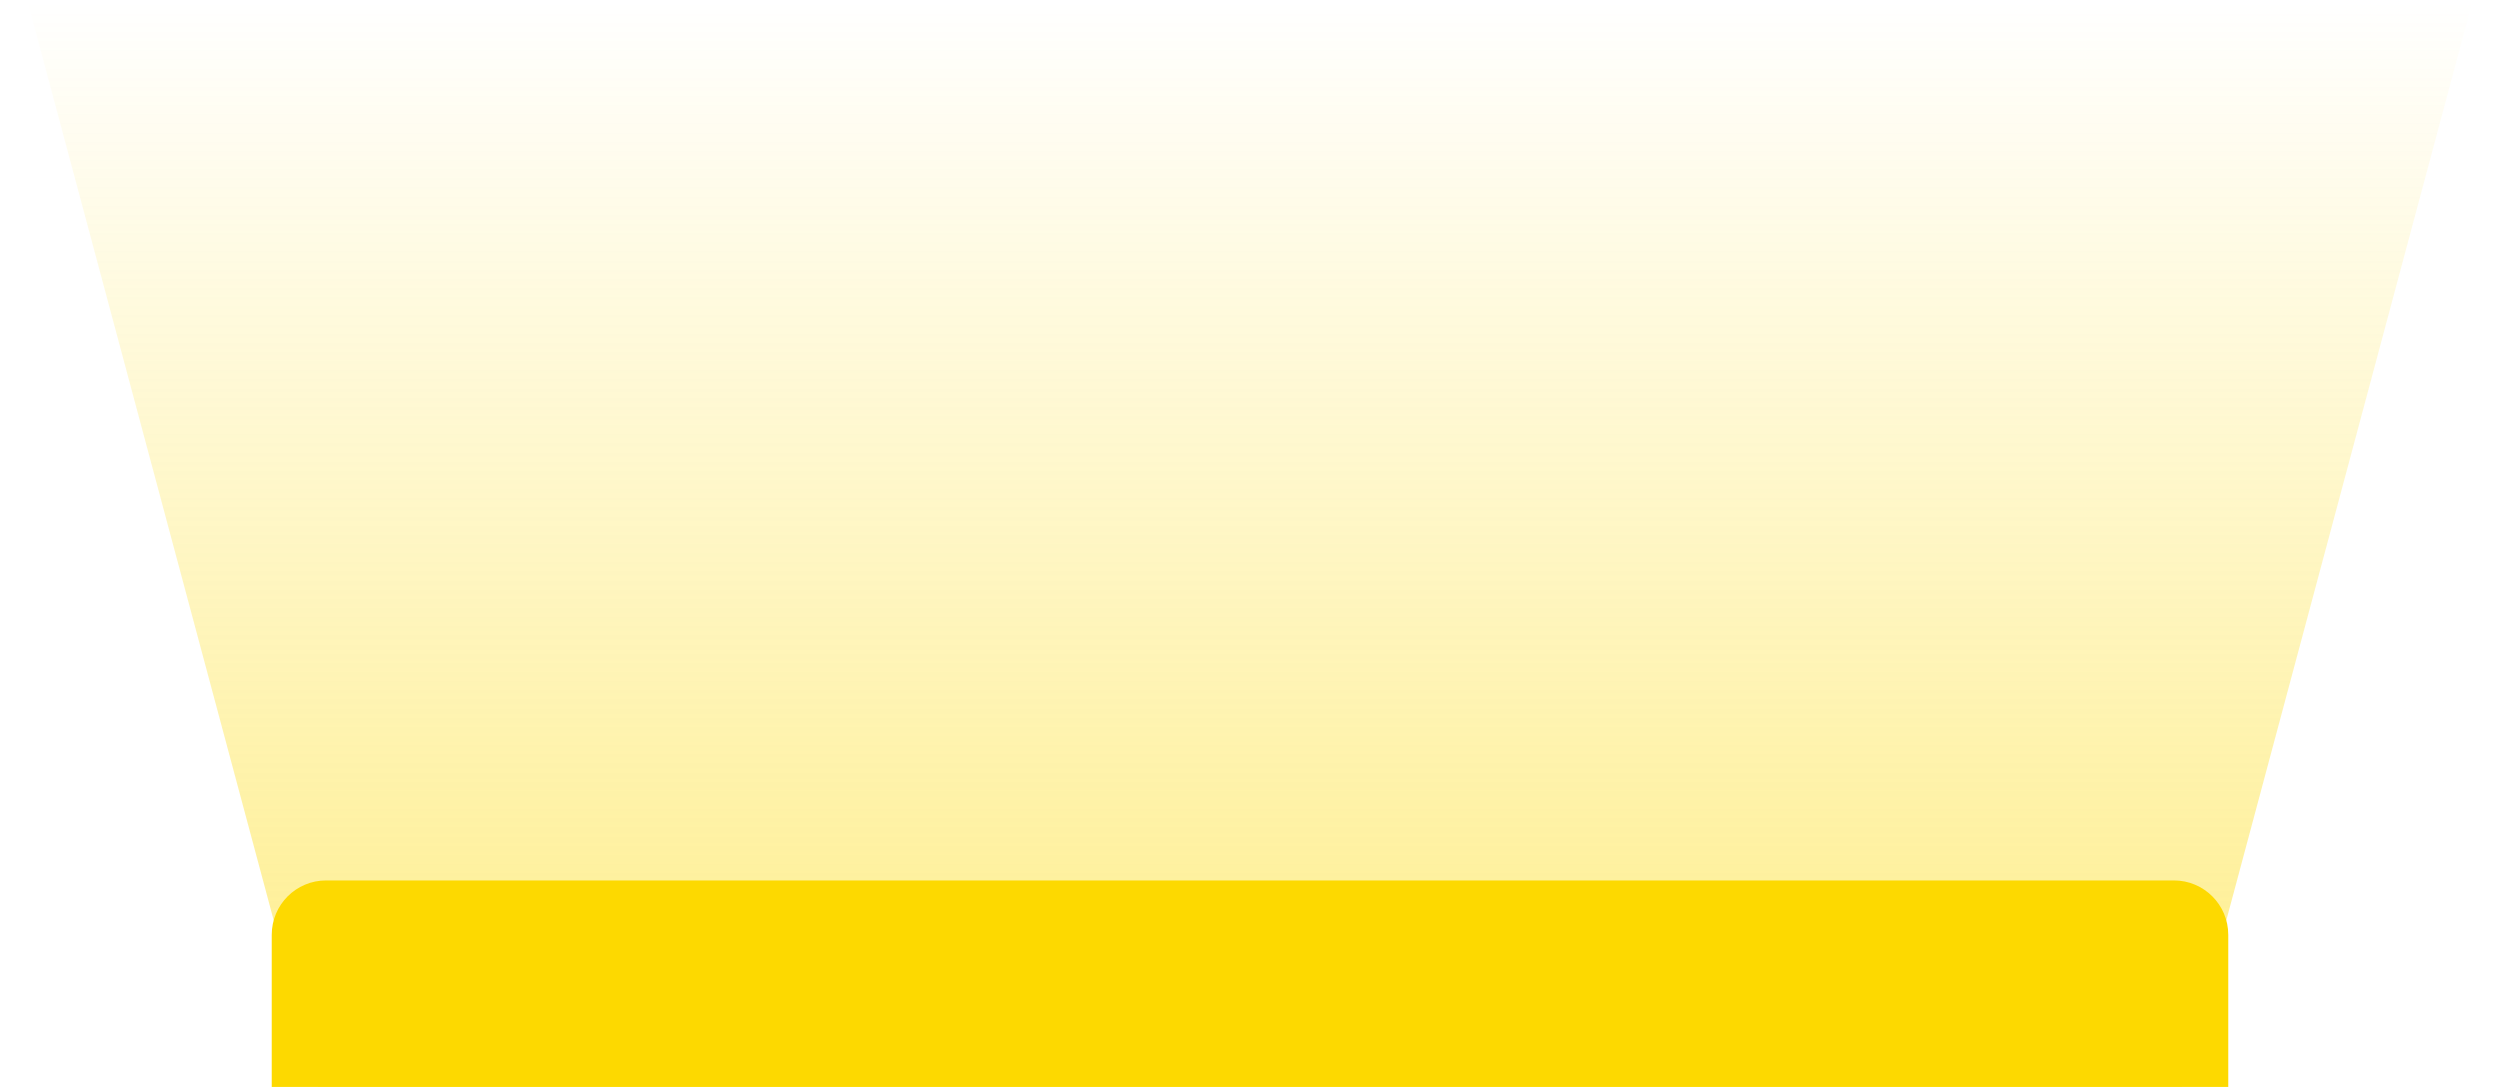 <svg width="46" height="20" viewBox="0 0 46 20" fill="none" xmlns="http://www.w3.org/2000/svg">
<path opacity="0.4" d="M0.5 -0.001H45.5L40.143 19.999H5.857L0.5 -0.001Z" fill="url(#paint0_linear_1_336)"/>
<path d="M5 17.2C5 16.648 5.448 16.2 6 16.2H40C40.552 16.2 41 16.648 41 17.2V20H5V17.2Z" fill="#FDD900"/>
<defs>
<linearGradient id="paint0_linear_1_336" x1="23" y1="-0.001" x2="23" y2="17.159" gradientUnits="userSpaceOnUse">
<stop stop-color="#FDD900" stop-opacity="0"/>
<stop offset="1" stop-color="#FDD900"/>
</linearGradient>
</defs>
</svg>
